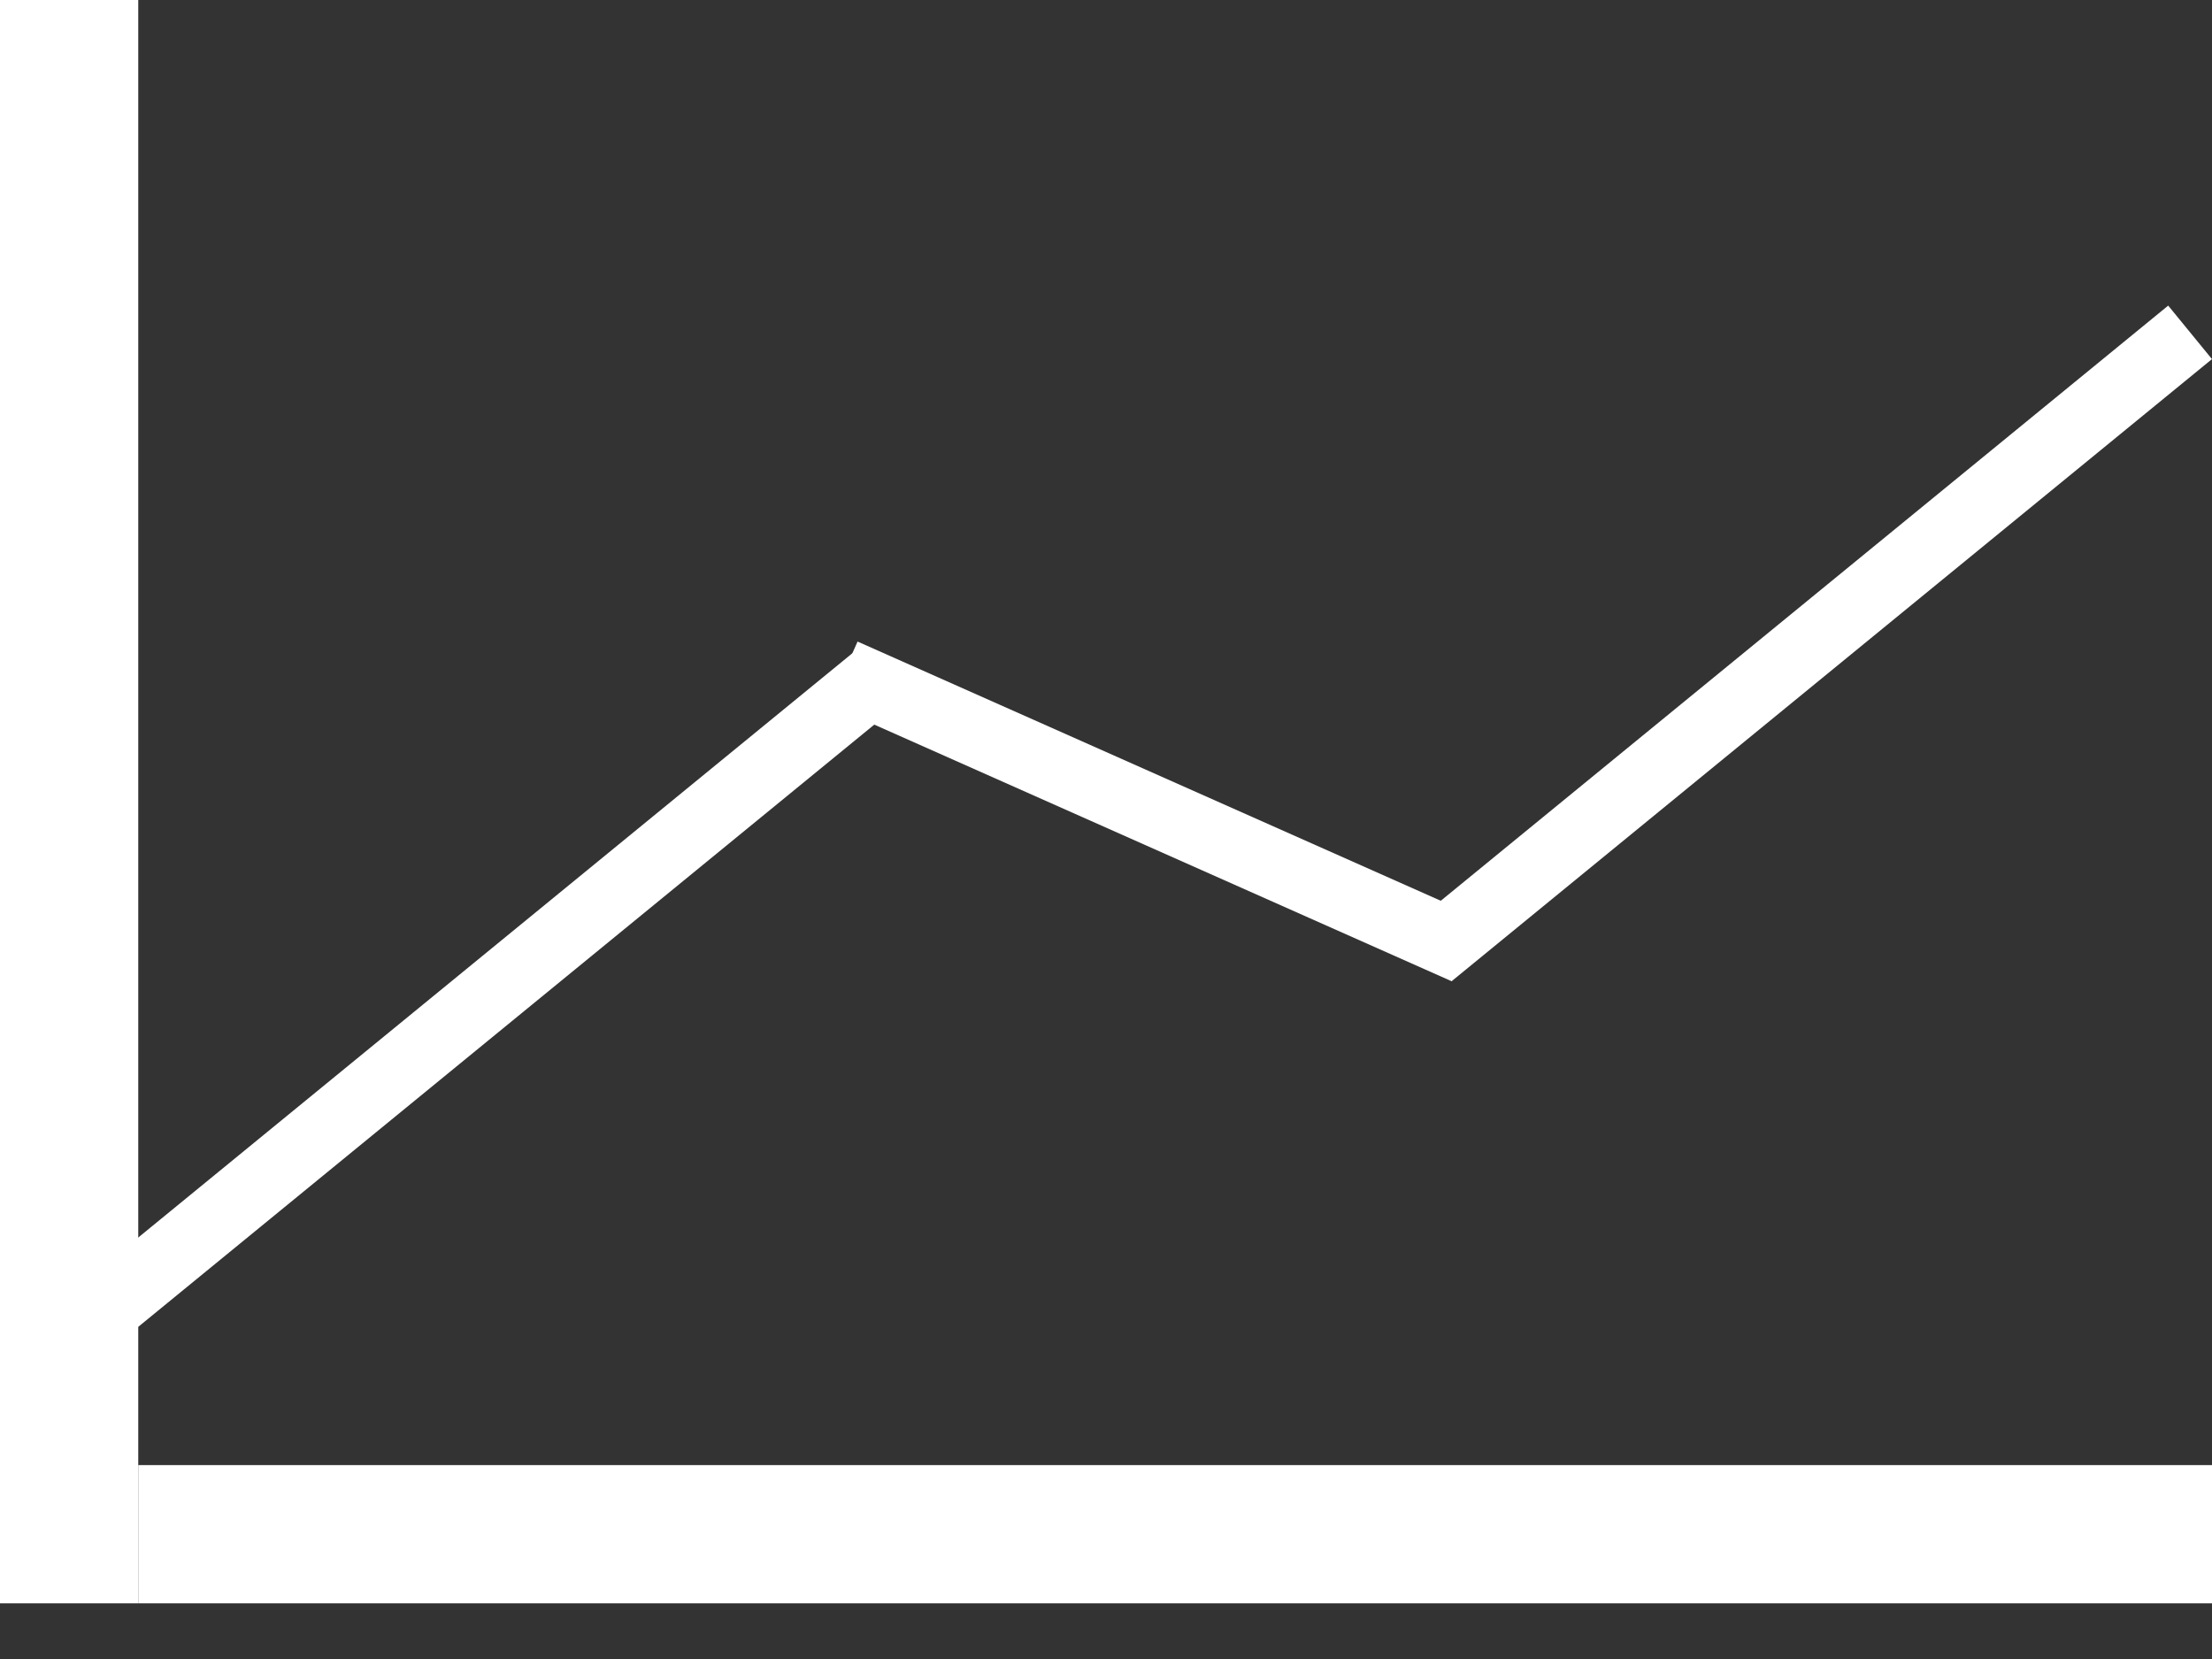 <svg width="32" height="24" viewBox="0 0 32 24" fill="none" xmlns="http://www.w3.org/2000/svg">
<rect x="0" y="0" width="32" height="24" fill="#333333" stroke="none"/>
<line x1="1" y1="23.195" x2="1" y2="-1.90735e-06" stroke="white" stroke-width="2"/>
<line x1="2" y1="22.195" x2="32" y2="22.195" stroke="white" stroke-width="2"/>
<line x1="1.683" y1="18.808" x2="12.683" y2="9.808" stroke="white"/>
<line x1="12.203" y1="9.738" x2="21.203" y2="13.738" stroke="white"/>
<line x1="20.683" y1="13.808" x2="31.683" y2="4.808" stroke="white"/>
</svg>
